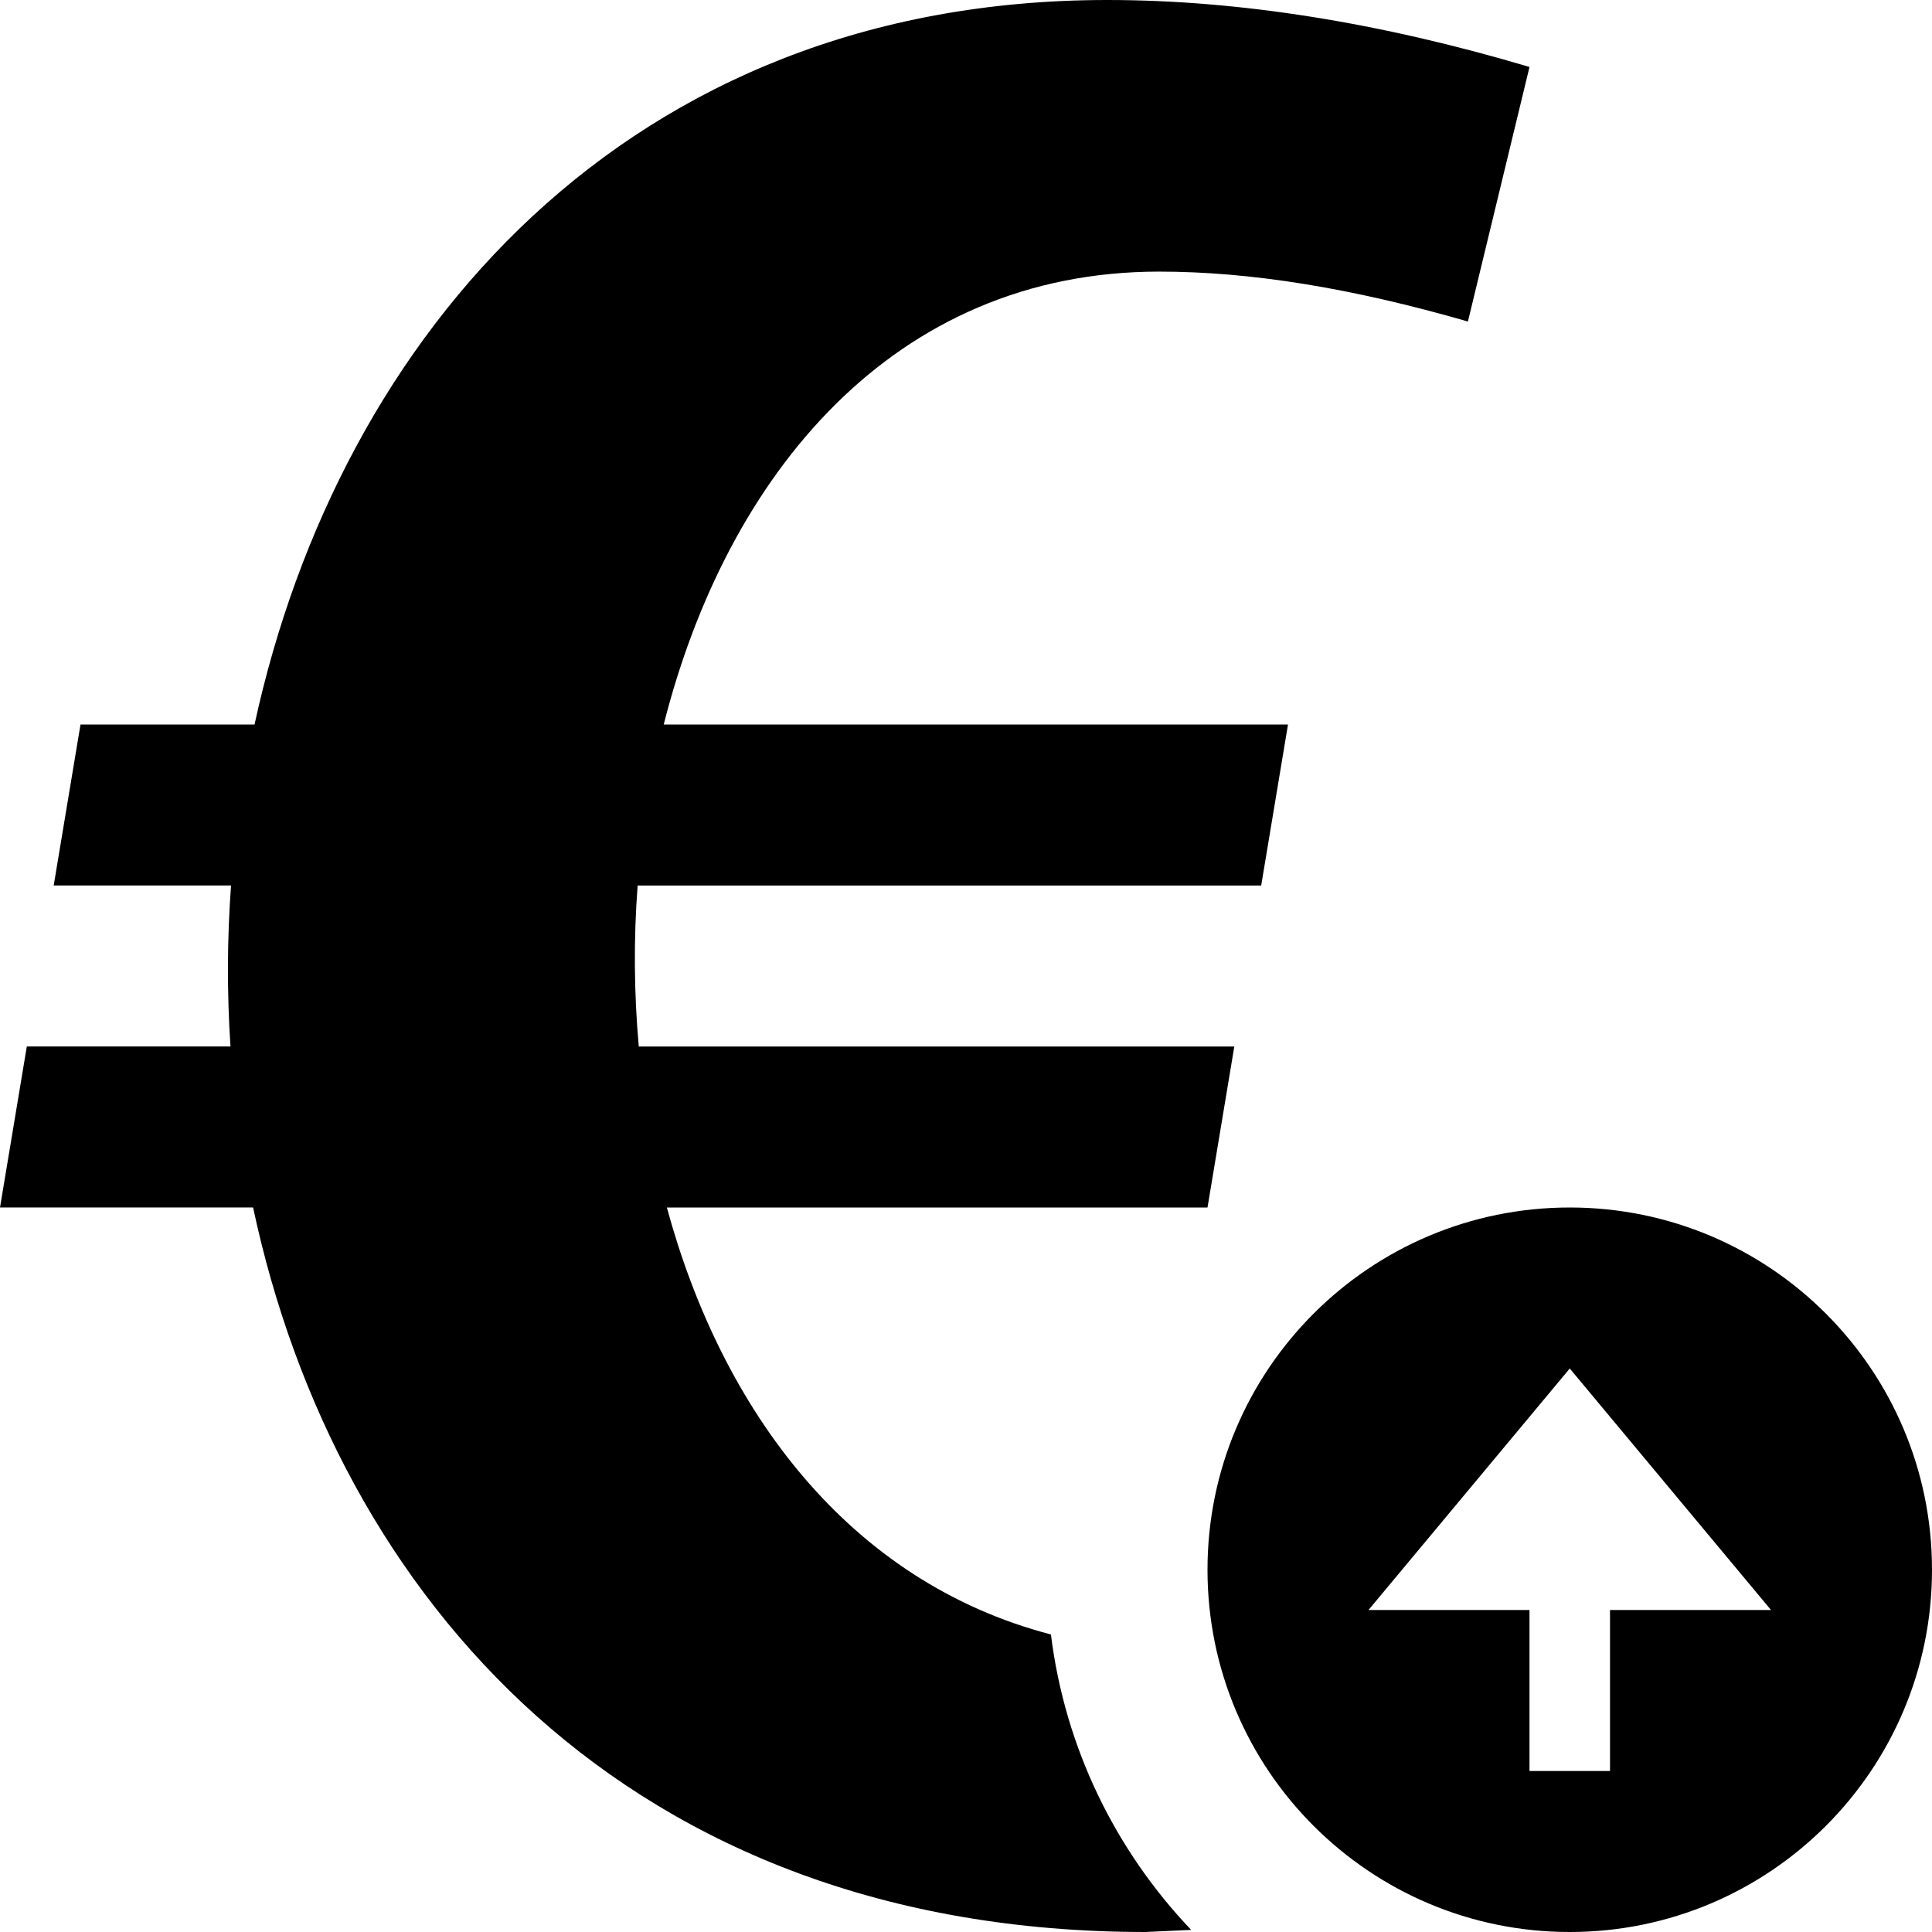 <svg xmlns="http://www.w3.org/2000/svg" width="24" height="24" viewBox="0 0 24 24"><path d="M19.5 15c-2.485 0-4.5 2.015-4.5 4.5s2.015 4.5 4.5 4.5 4.5-2.015 4.5-4.5-2.015-4.5-4.5-4.5zm0 2l2.5 3h-2v2h-1v-2h-2l2.5-3zm-4.703 6.974l-.568.026c-6.421 0-10.052-4.152-11.085-9h-3.144l.333-2h2.53c-.044-.666-.042-1.334.007-2h-2.203l.333-2h2.162c1.053-4.848 4.635-9 10.594-9 1.628 0 3.39.28 5.244.832l-.765 3.162c-1.445-.417-2.703-.62-3.836-.62-3.299 0-5.368 2.52-6.154 5.626h7.755l-.333 2h-7.746c-.051.665-.045 1.336.014 2h7.398l-.333 2h-6.716c.688 2.532 2.267 4.65 4.771 5.304.175 1.414.806 2.687 1.742 3.67z"/></svg>